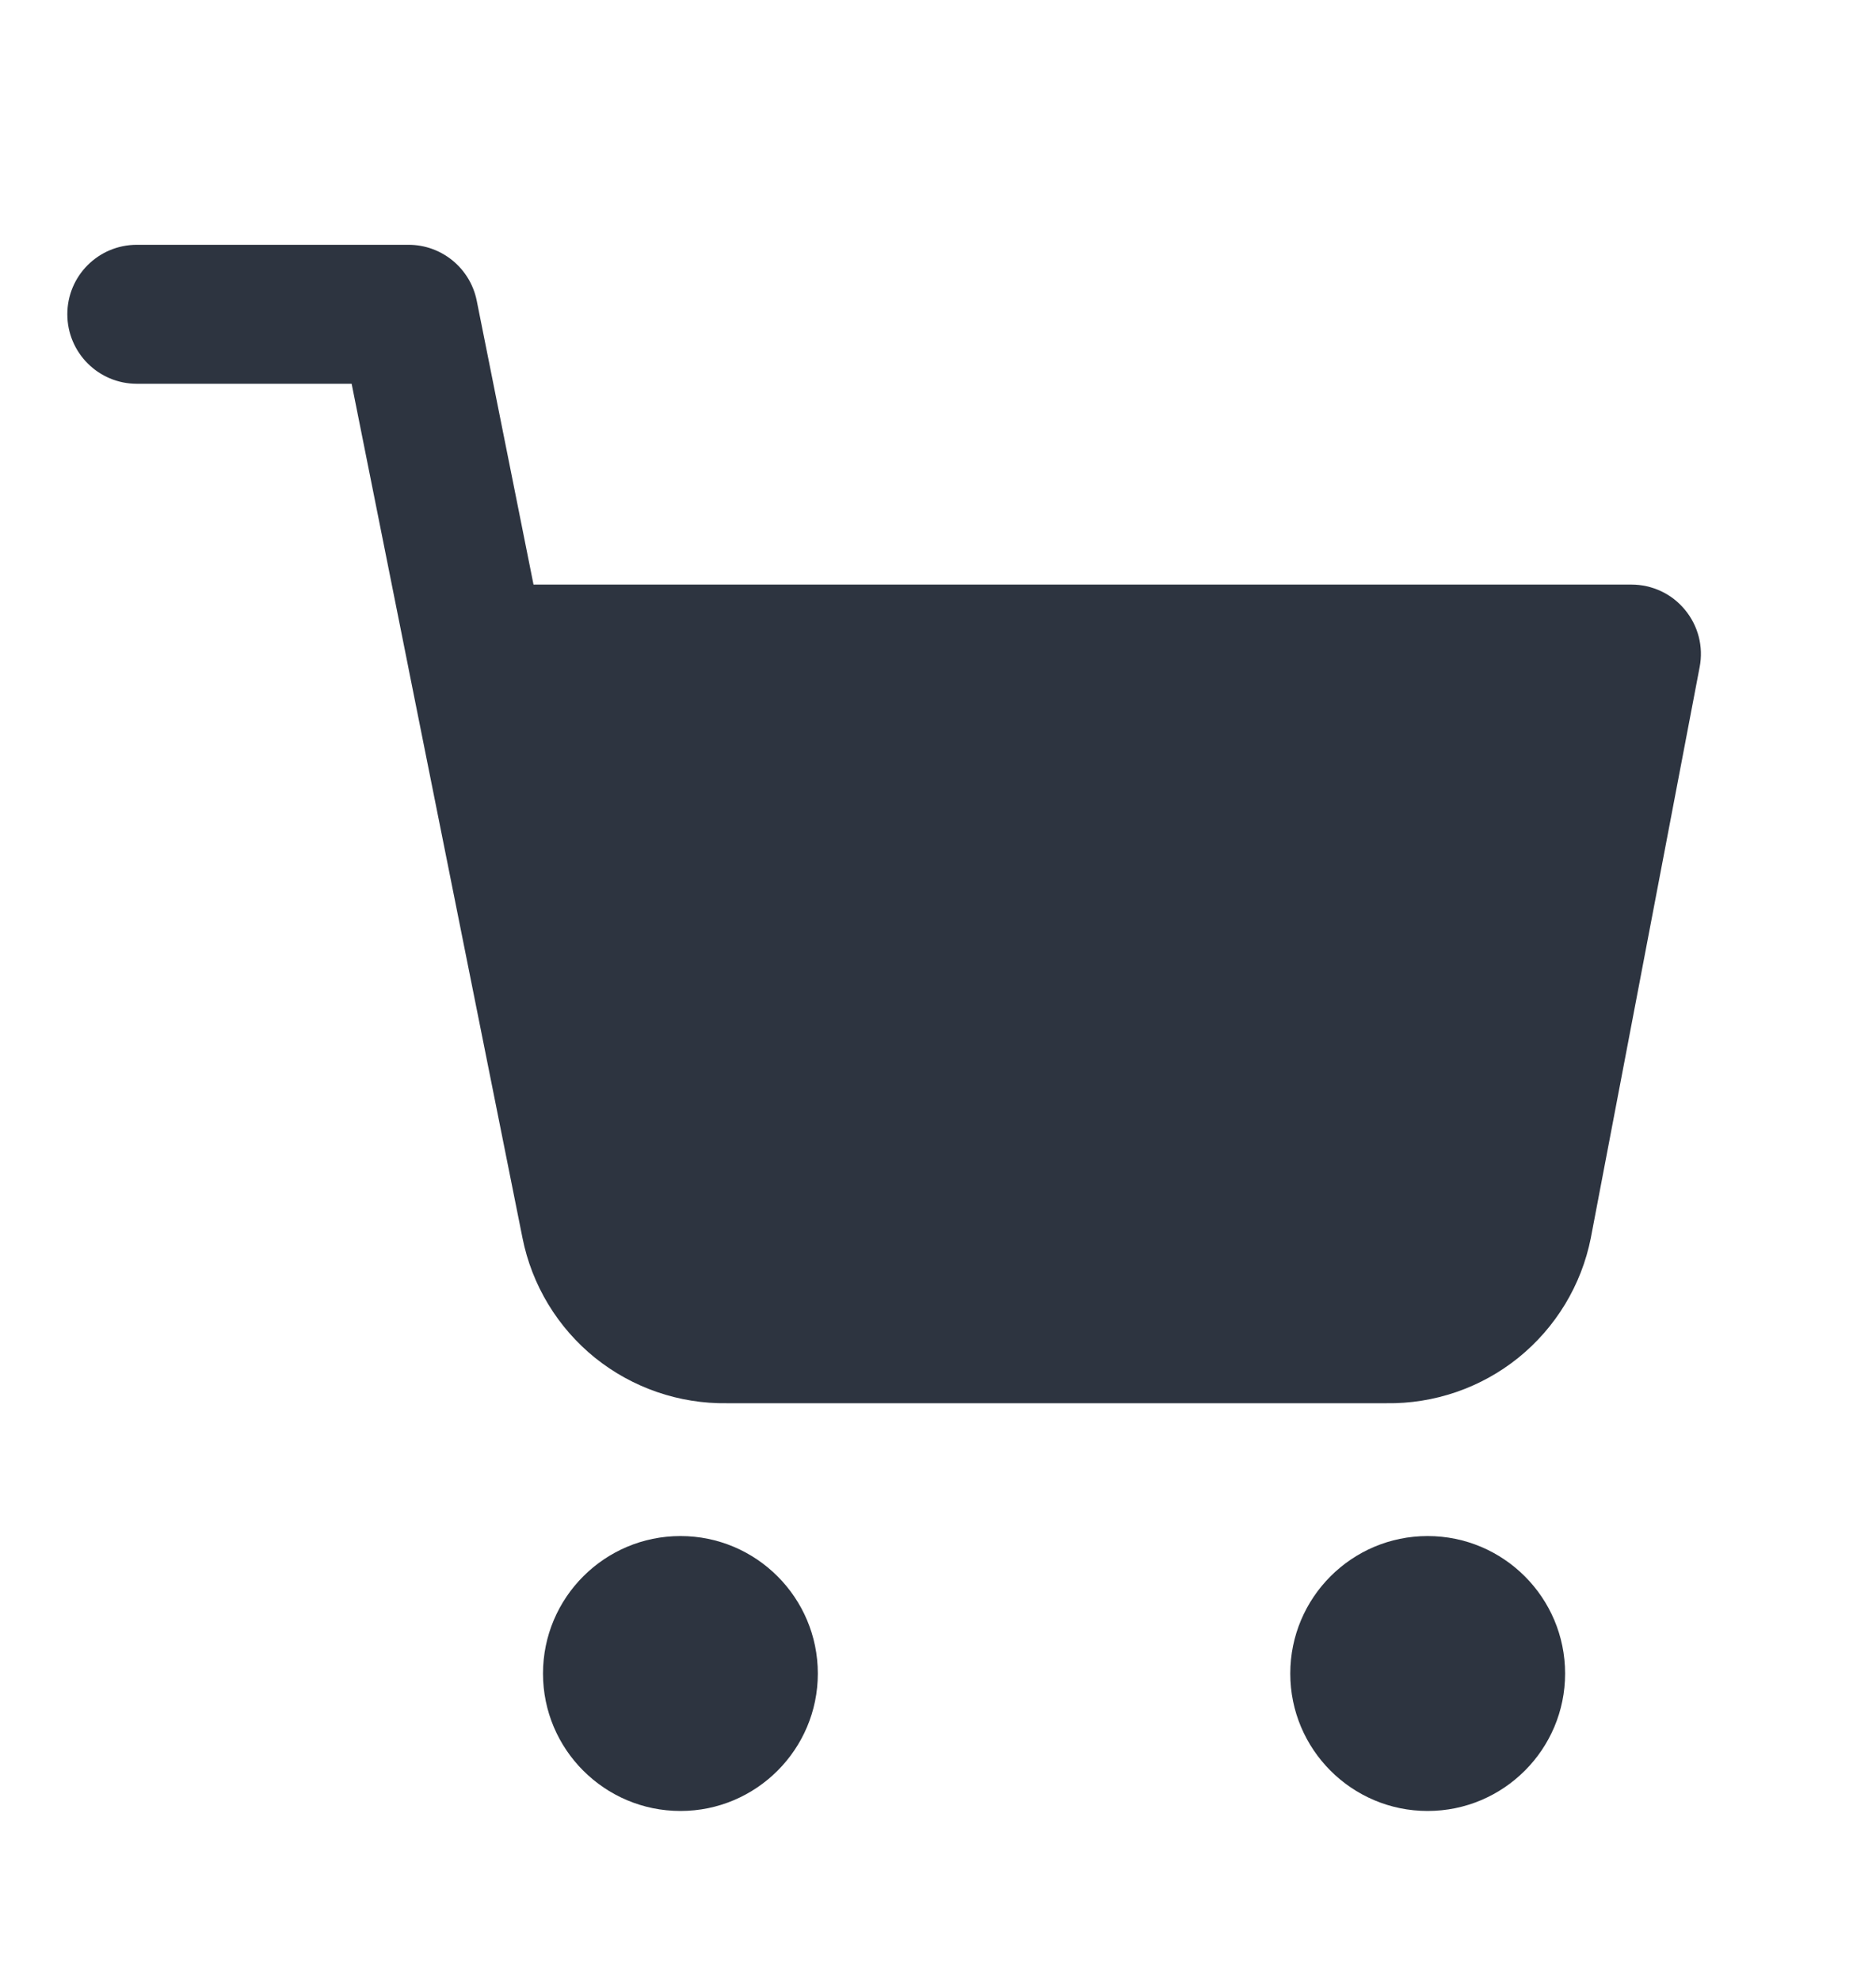 <svg width="18" height="19" viewBox="0 0 18 19" fill="none" xmlns="http://www.w3.org/2000/svg">
<path fill-rule="evenodd" clip-rule="evenodd" d="M0.646 3.014C0.646 2.646 0.944 2.348 1.313 2.348H3.92C4.238 2.348 4.511 2.572 4.574 2.883L5.119 5.607H15.653C15.852 5.607 16.041 5.695 16.167 5.849C16.294 6.002 16.346 6.203 16.308 6.398L15.265 11.867L15.264 11.873L15.264 11.873C15.174 12.326 14.928 12.733 14.567 13.024C14.209 13.312 13.761 13.466 13.301 13.459H6.976C6.517 13.466 6.069 13.312 5.71 13.024C5.35 12.734 5.103 12.326 5.013 11.873L5.013 11.873L3.924 6.433C3.92 6.414 3.916 6.396 3.913 6.377L3.374 3.681H1.313C0.944 3.681 0.646 3.382 0.646 3.014ZM6.529 14.733C5.801 14.733 5.21 15.324 5.21 16.052C5.21 16.779 5.801 17.37 6.529 17.37C7.256 17.37 7.847 16.779 7.847 16.052C7.847 15.324 7.256 14.733 6.529 14.733ZM13.698 14.733C12.97 14.733 12.38 15.324 12.38 16.052C12.38 16.779 12.97 17.37 13.698 17.37C14.426 17.37 15.017 16.779 15.017 16.052C15.017 15.324 14.426 14.733 13.698 14.733Z" fill="#2D3440"/>
</svg>
